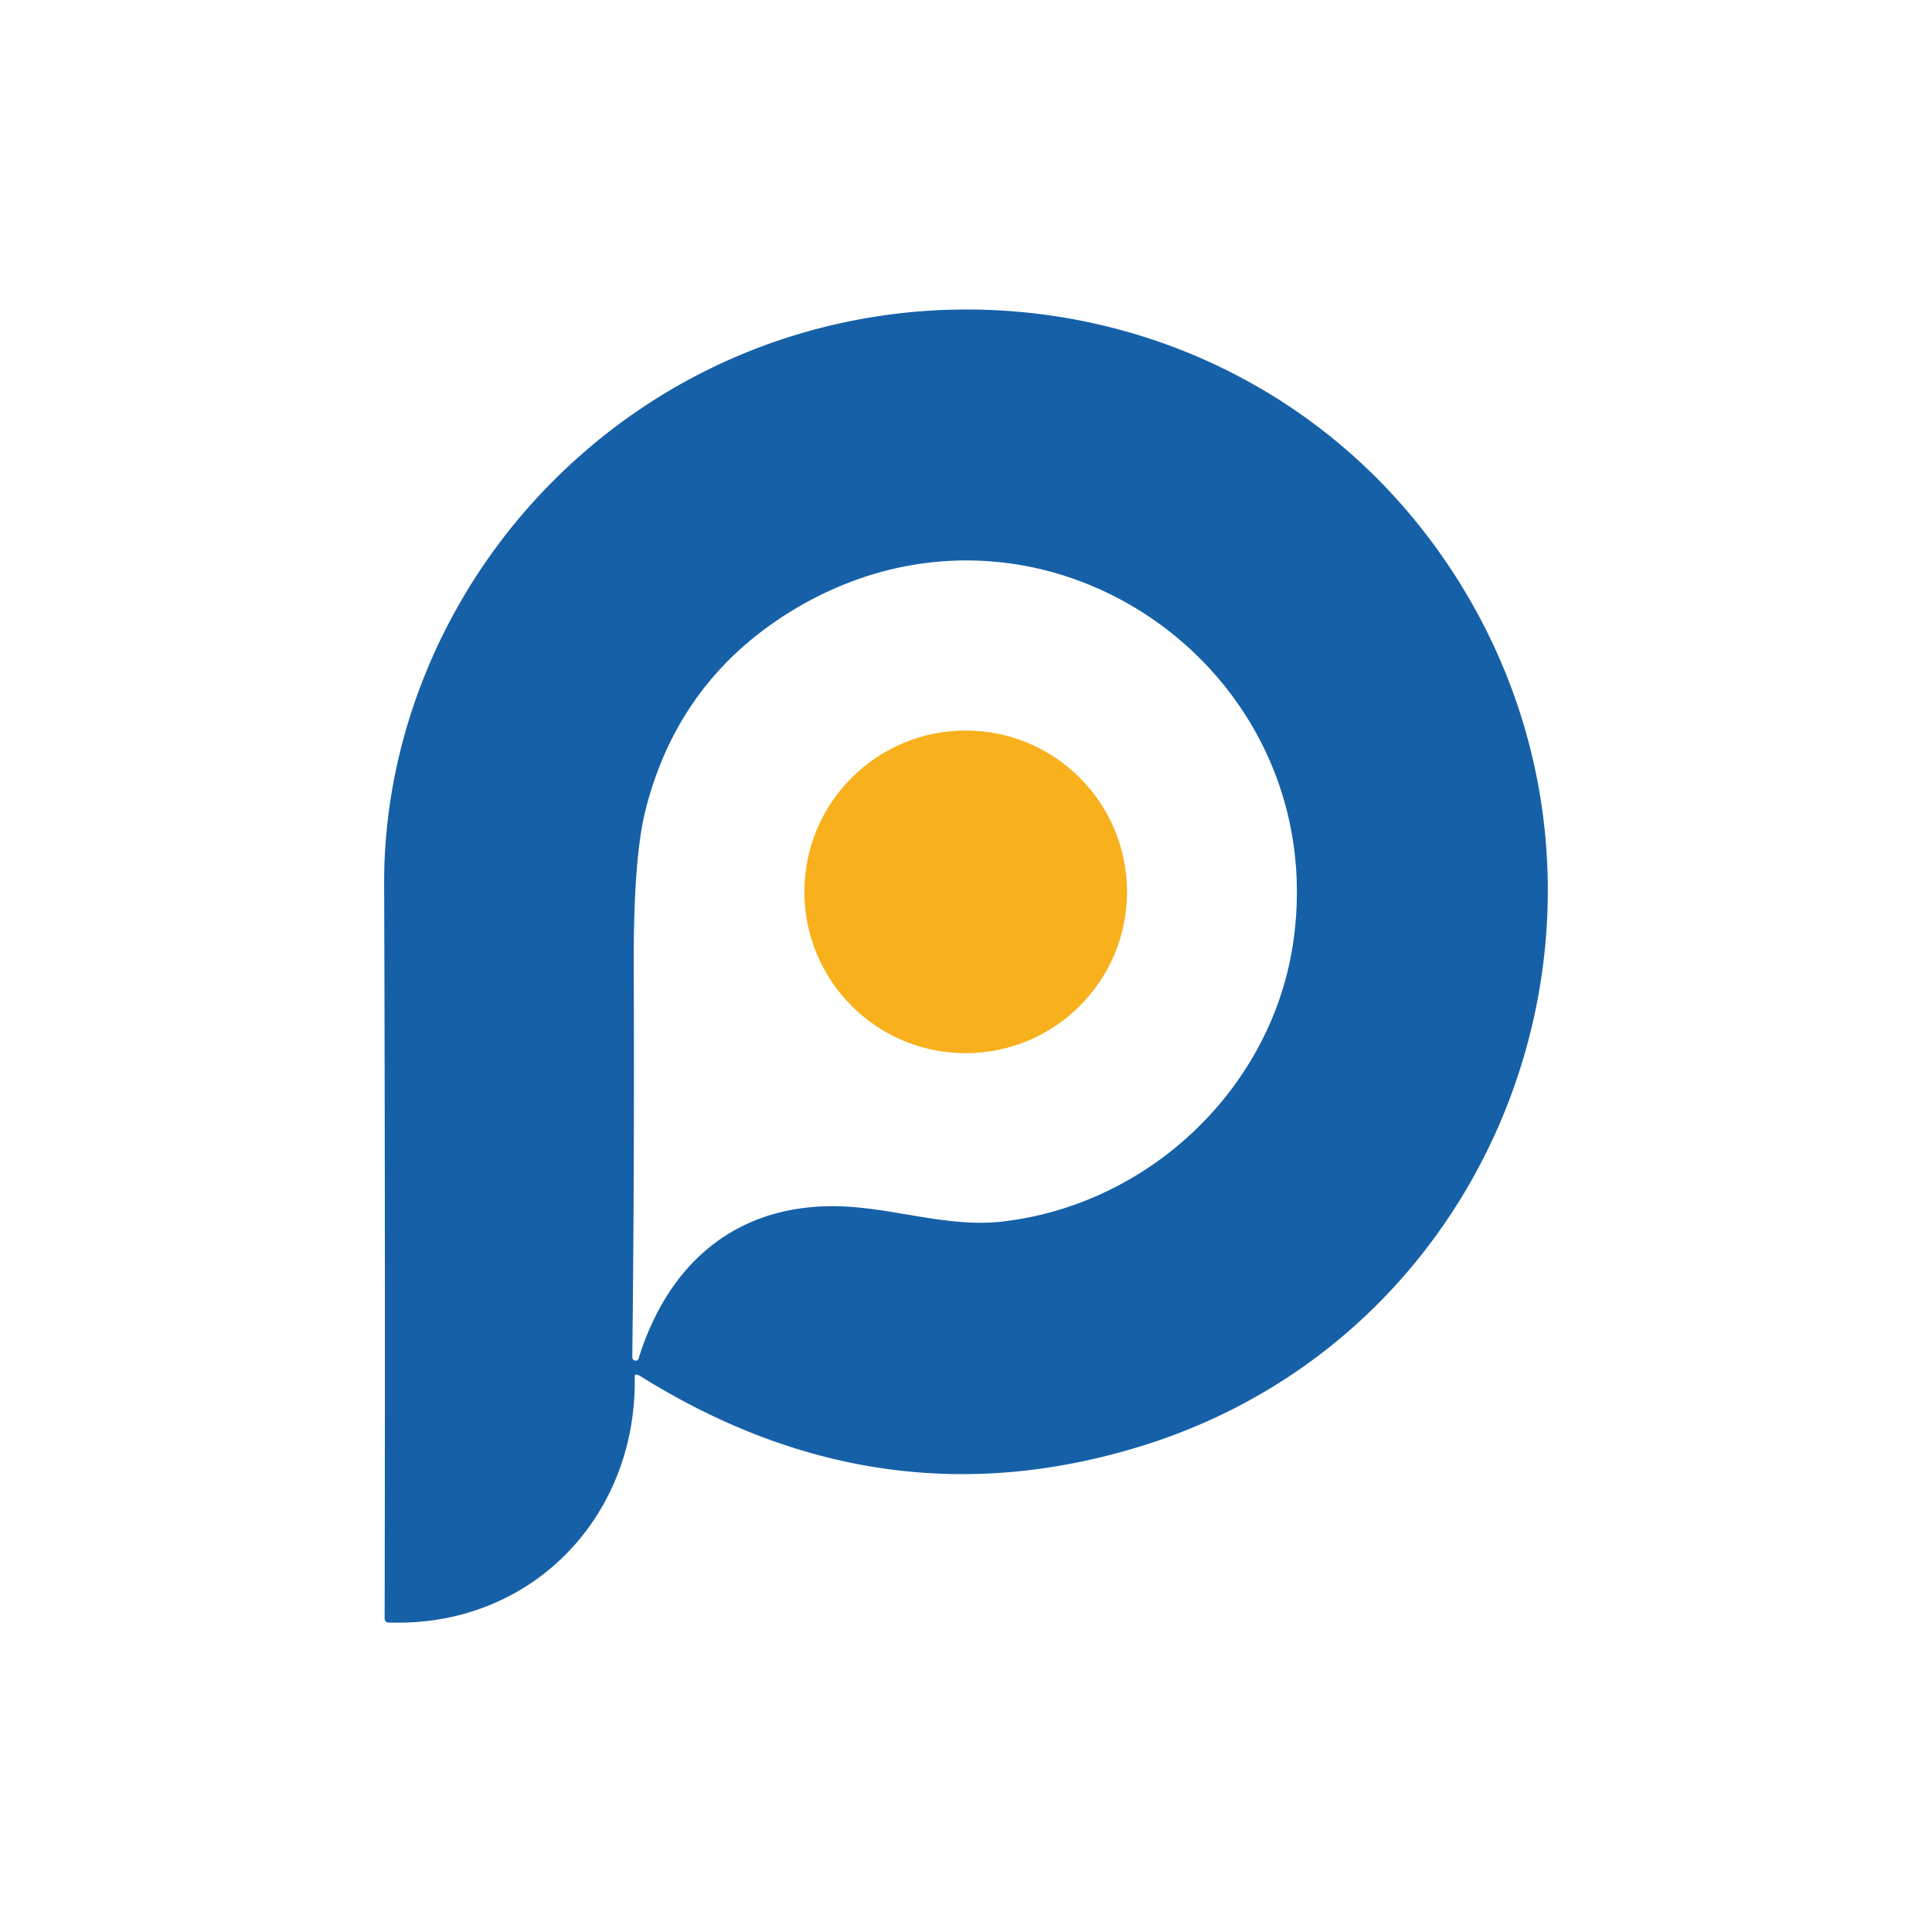 <svg id="Capa_1" data-name="Capa 1" xmlns="http://www.w3.org/2000/svg" viewBox="0 0 900 900"><defs><style>.cls-1{fill:#1660a8;}.cls-2{fill:#f8b01c;}</style></defs><path class="cls-1" d="M295.68,641.83c.91,65.33-48.66,116.27-114.44,114a1.82,1.82,0,0,1-2.06-2q.34-171-.23-341.95c-.22-66,25.82-130.43,70.59-179.31,120.83-131.58,334.18-114,429.66,37.69C773.31,419.8,702,620.81,531.87,673.58q-121.64,37.7-234.14-32.89C296.14,640,295.45,640.23,295.68,641.83ZM602,441.73c20.79-127.92-113.75-224.31-227.73-160.35-38.15,21.47-62.82,53.45-73.56,95.94-3.88,15.3-5.71,40.43-5.48,76.06q.34,89.43-.68,178.86a1.55,1.55,0,0,0,1.6,1.59,1.28,1.28,0,0,0,1.37-1.14c13.7-43.85,44.77-71,90.91-70.81,26.5.23,51.39,9.82,77.21,7.31C534.15,561.88,591,508.43,602,441.73Z"/><circle class="cls-2" cx="449.86" cy="415.46" r="75.15"/></svg>